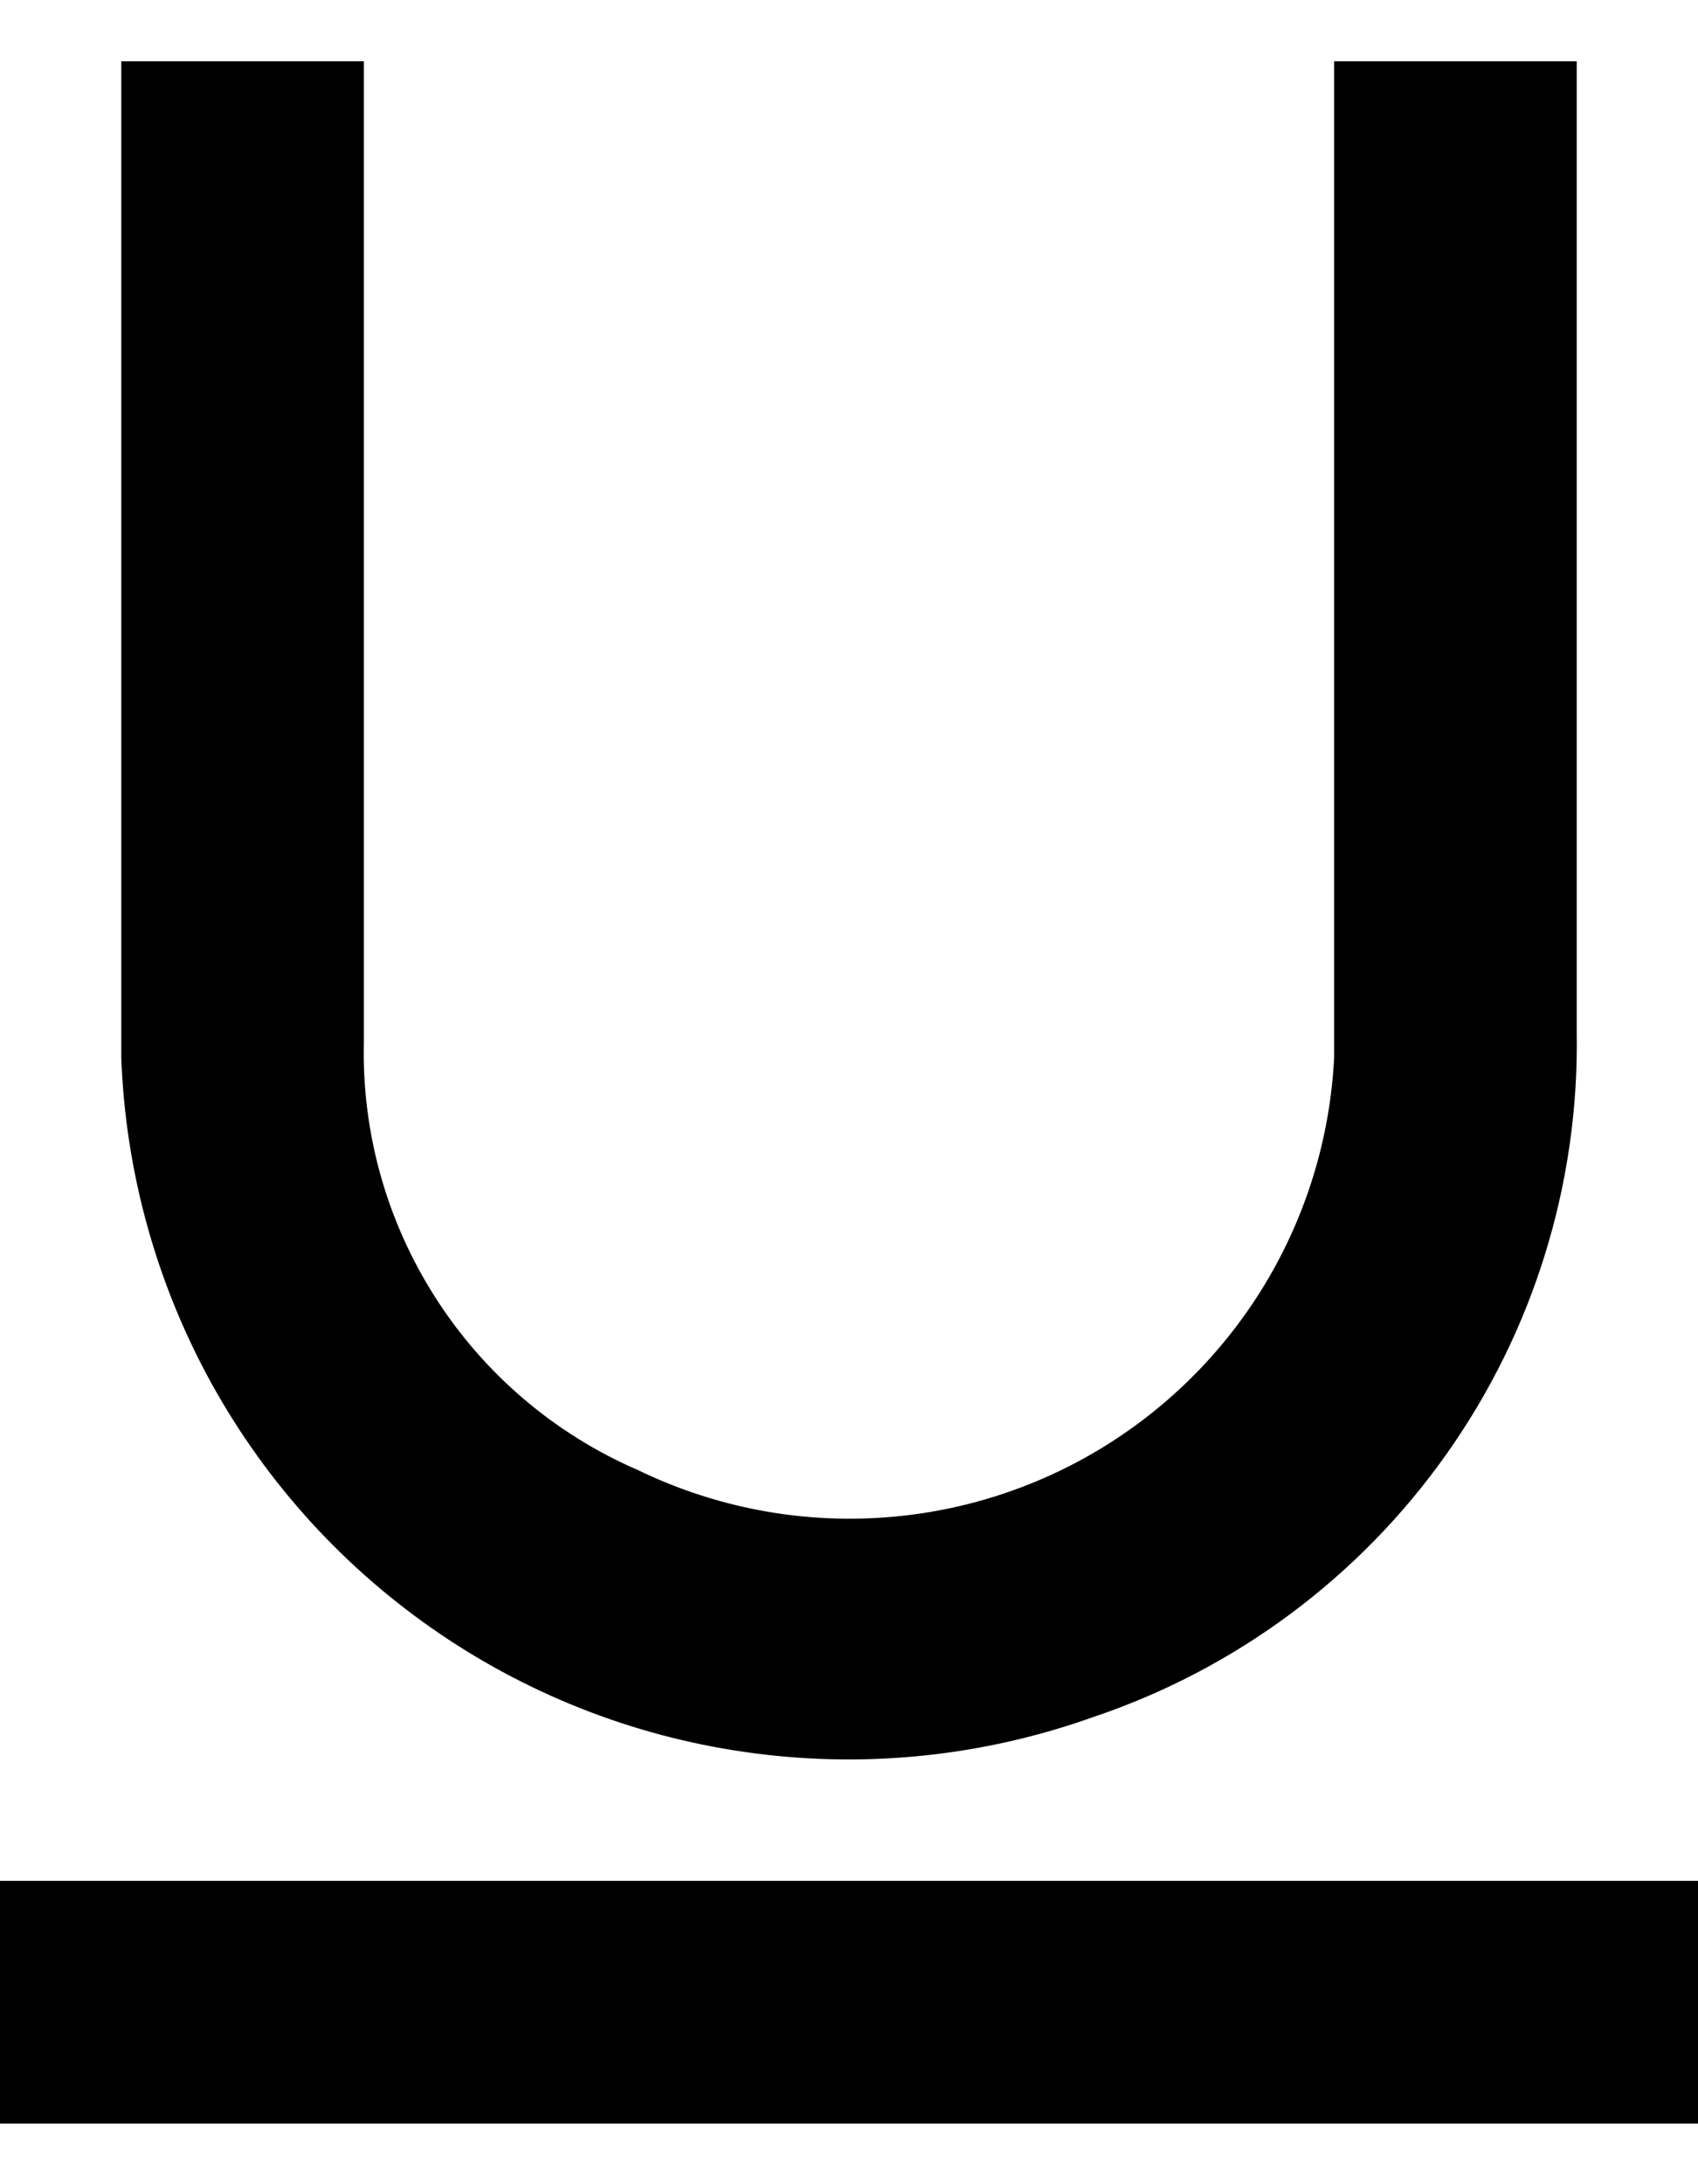 <?xml version='1.0' encoding='utf-8'?>
<svg xmlns="http://www.w3.org/2000/svg" width="14" height="18" viewBox="0 0 14 18" fill="none">
<path d="M14 15.5V17.5H0V15.5H14ZM11 8.715C10.967 9.375 10.771 10.017 10.43 10.582C10.088 11.148 9.612 11.62 9.044 11.957C8.475 12.294 7.832 12.485 7.172 12.512C6.511 12.54 5.855 12.403 5.26 12.115C4.575 11.819 3.993 11.324 3.591 10.695C3.188 10.066 2.982 9.332 3 8.585V0.505H1V8.715C1.034 9.656 1.289 10.577 1.744 11.401C2.2 12.226 2.843 12.931 3.622 13.461C4.401 13.991 5.294 14.33 6.228 14.45C7.163 14.571 8.112 14.47 9 14.155C10.181 13.761 11.206 13.001 11.925 11.985C12.645 10.969 13.021 9.75 13 8.505V0.505H11V8.715ZM11 0.5H13H11ZM3 0.5H1H3Z" fill="currentColor" />
</svg>